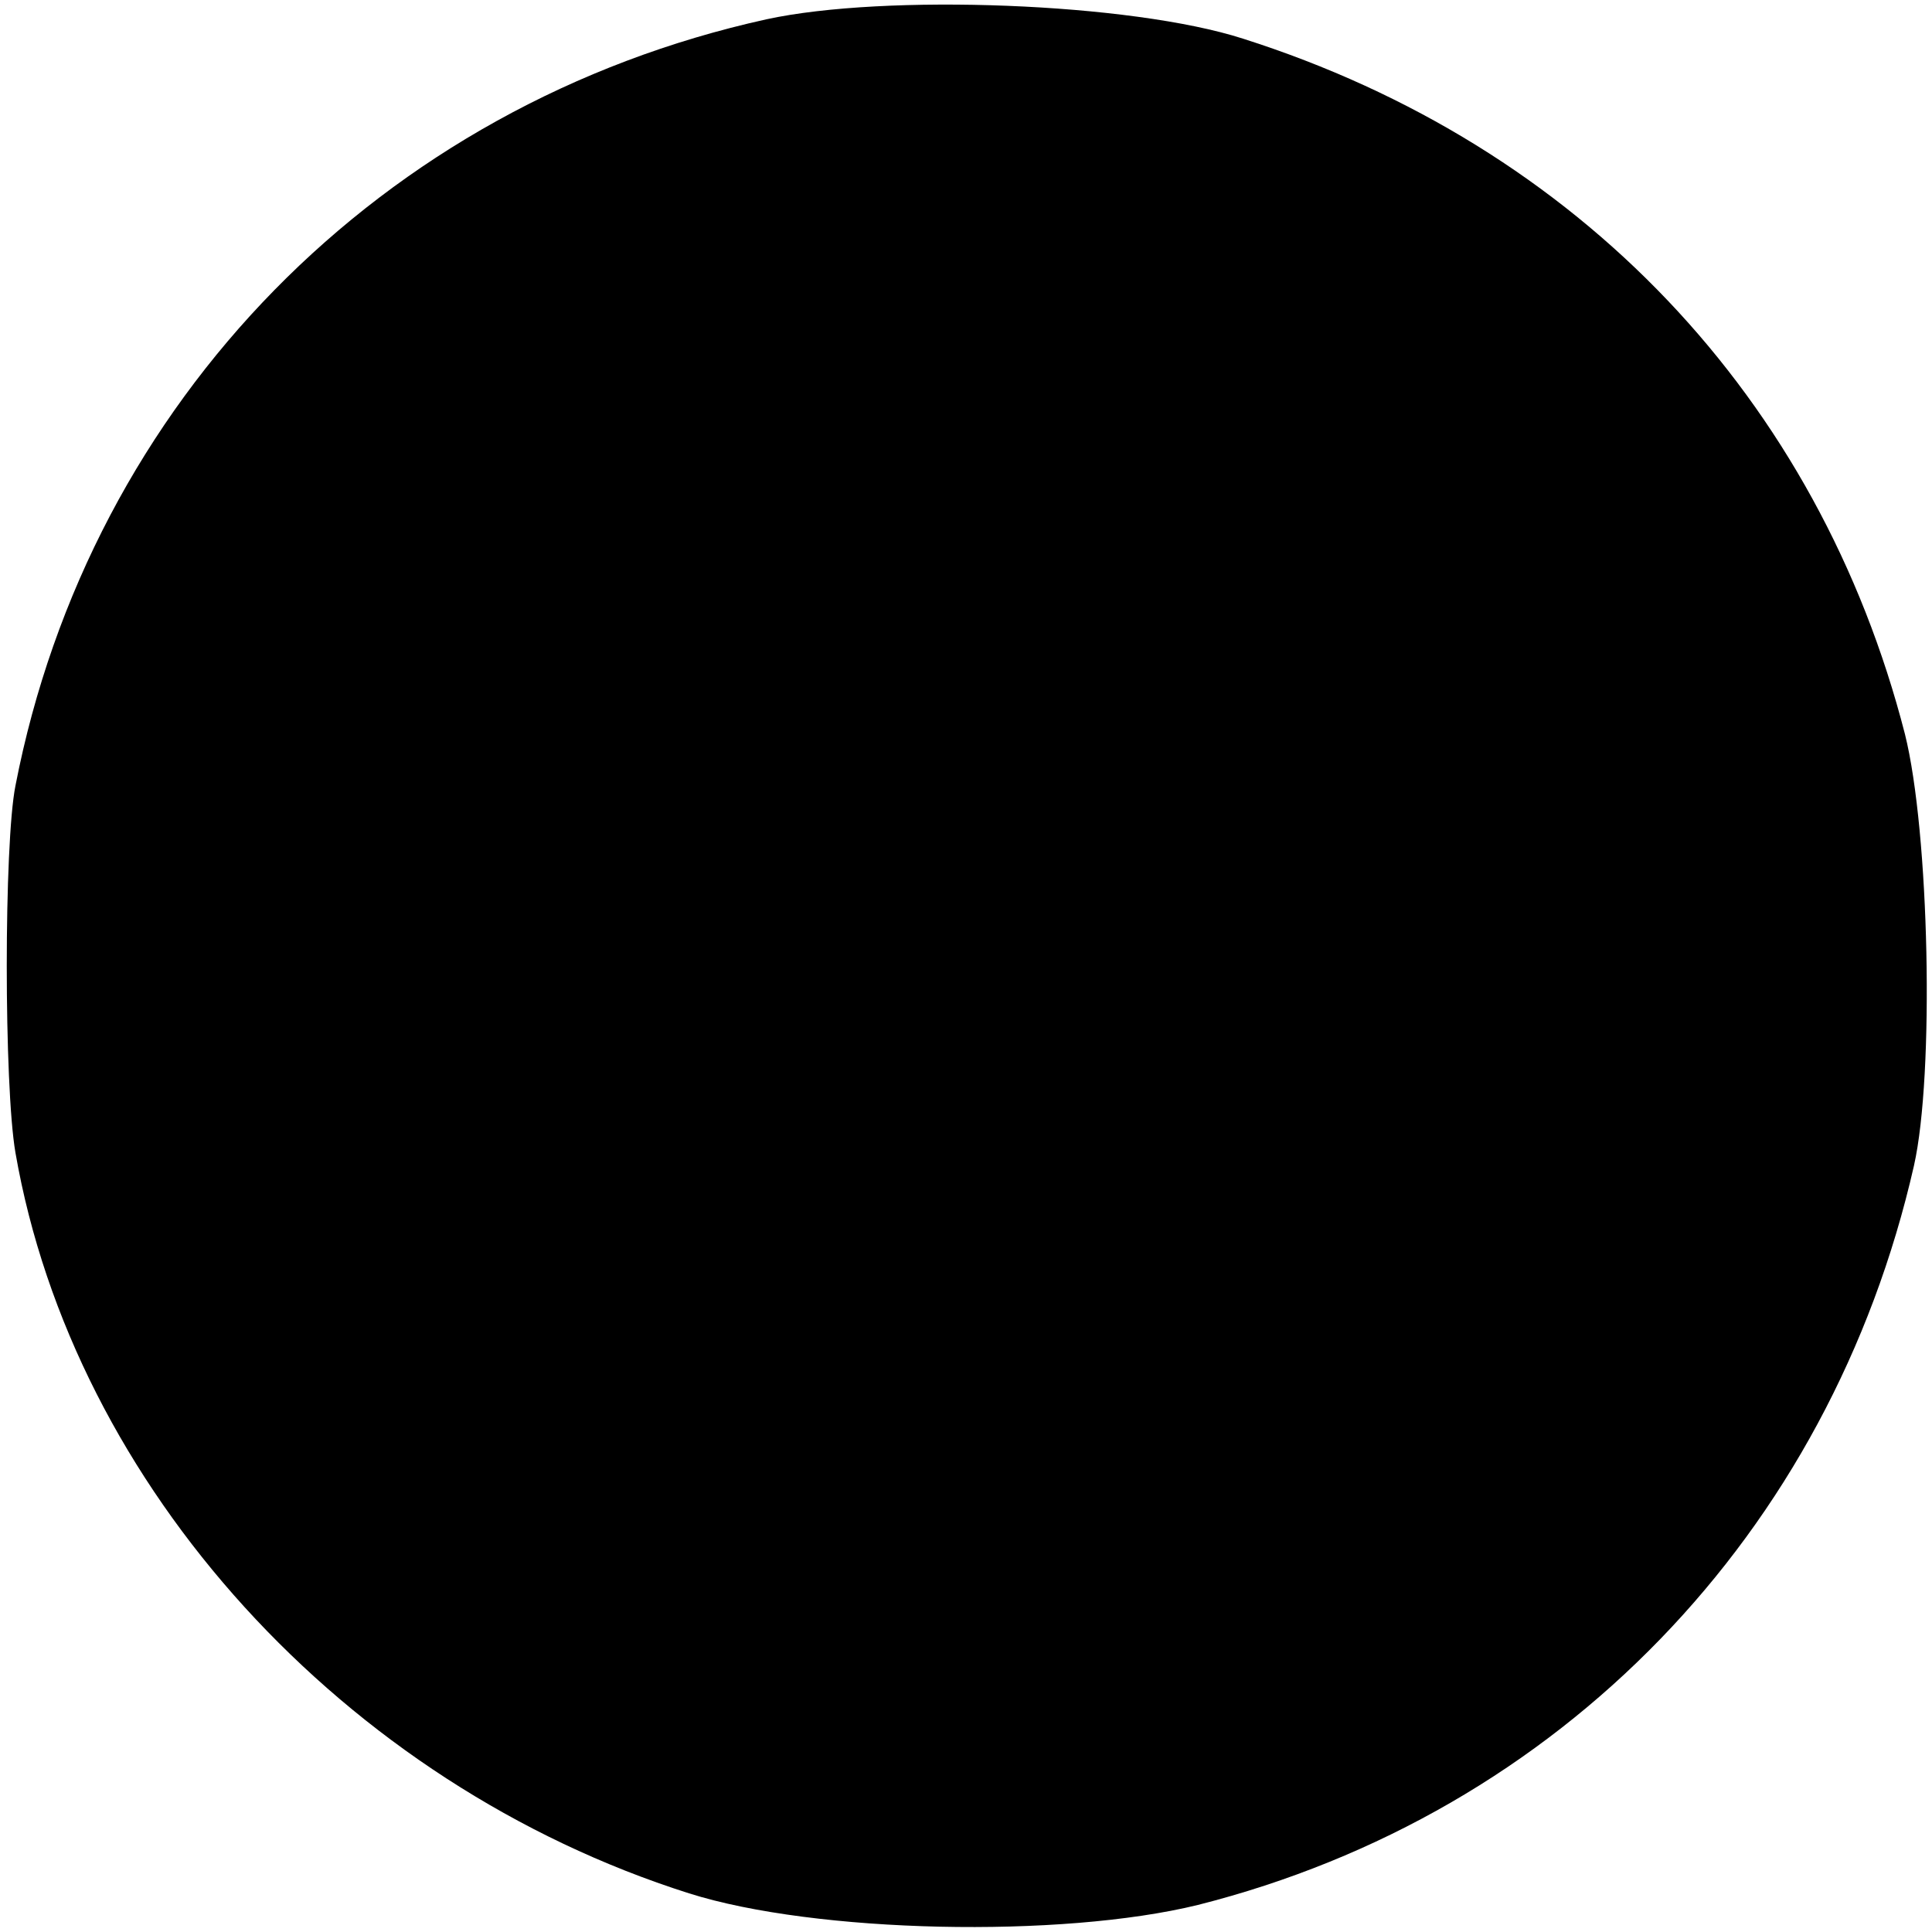 <svg height="150pt" preserveAspectRatio="xMidYMid meet" viewBox="0 0 150 150" width="150pt" xmlns="http://www.w3.org/2000/svg"><path d="m595 1485c-299-66-525-296-583-595-9-45-9-233 0-285 45-259 255-490 523-575 98-31 289-35 395-9 281 71 491 288 556 574 16 71 12 259-7 335-67 261-253 457-514 540-87 28-278 35-370 15z" transform="matrix(.1 0 0 -.1 0 150)"/></svg>